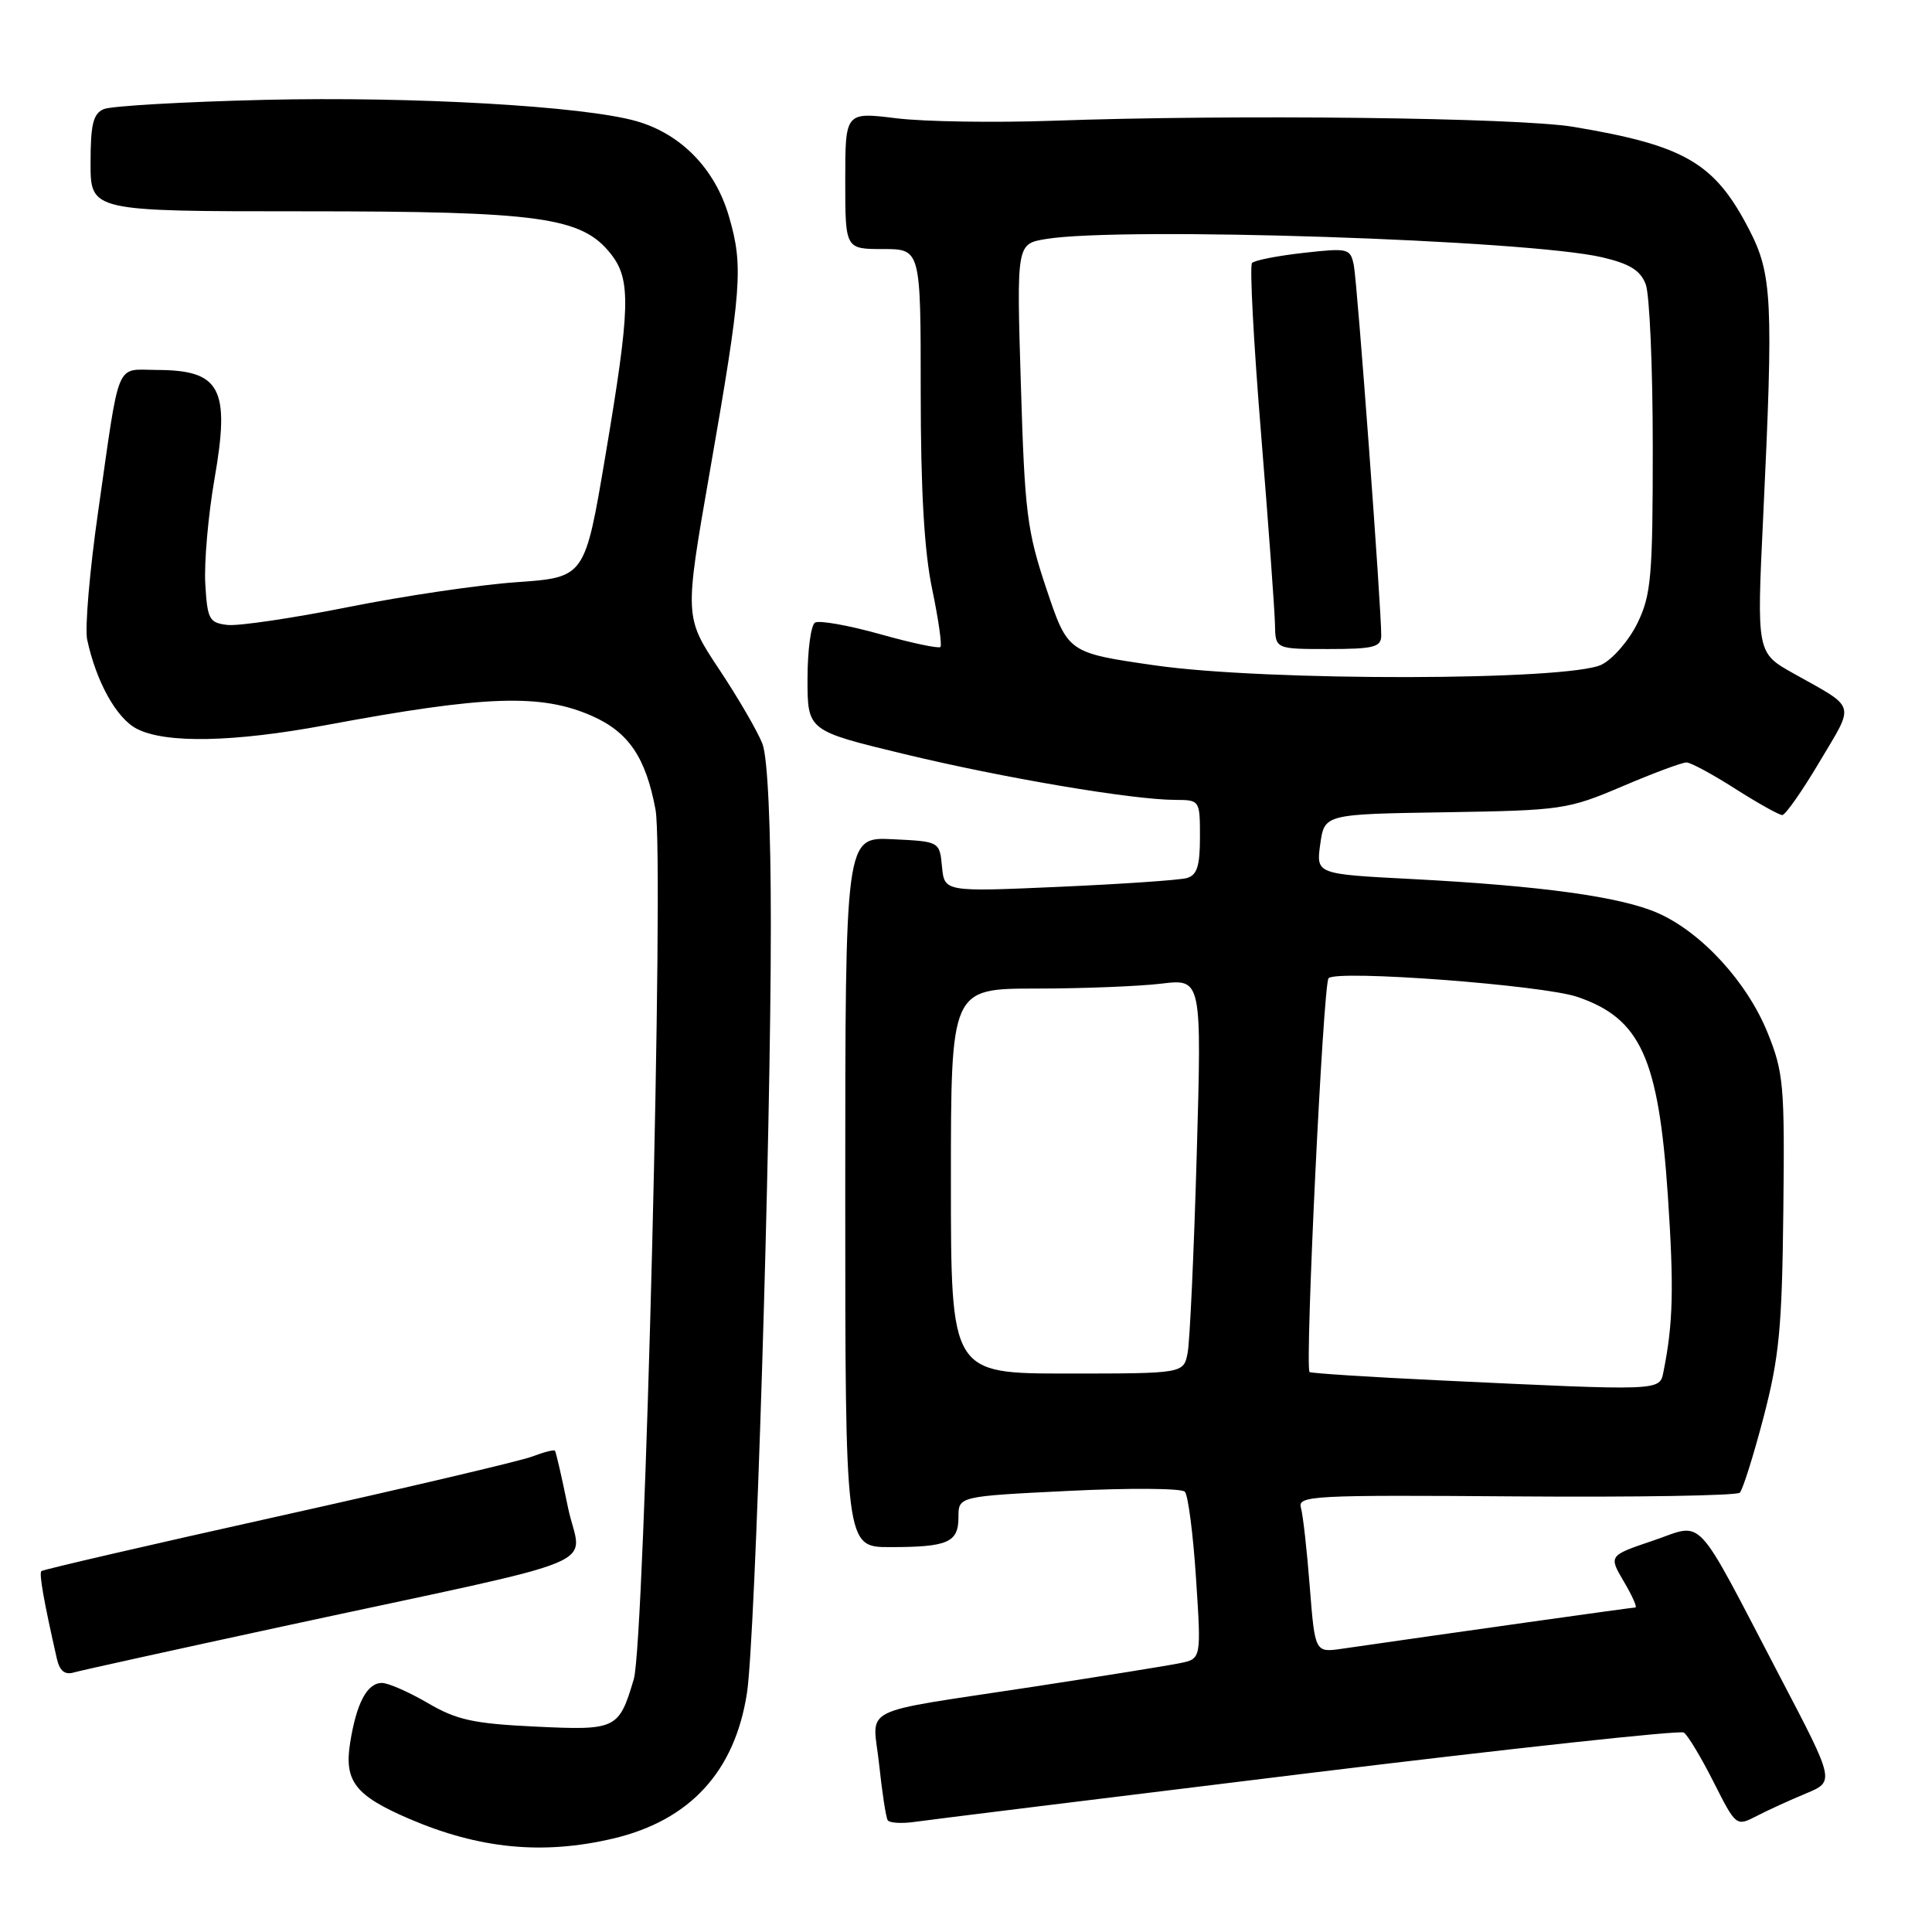 <?xml version="1.0" encoding="UTF-8" standalone="no"?>
<!DOCTYPE svg PUBLIC "-//W3C//DTD SVG 1.1//EN" "http://www.w3.org/Graphics/SVG/1.1/DTD/svg11.dtd" >
<svg xmlns="http://www.w3.org/2000/svg" xmlns:xlink="http://www.w3.org/1999/xlink" version="1.1" viewBox="0 0 256 256">
 <g >
 <path fill="currentColor"
d=" M 81.23 243.62 C 91.42 241.22 97.38 234.74 98.98 224.31 C 100.09 217.10 102.15 150.84 102.14 122.50 C 102.14 109.47 101.72 100.39 101.03 98.57 C 100.41 96.95 97.83 92.51 95.30 88.70 C 90.69 81.76 90.69 81.76 94.03 62.63 C 98.30 38.17 98.52 35.29 96.59 28.68 C 94.76 22.37 90.23 17.72 84.28 16.04 C 77.23 14.05 54.75 12.77 35.09 13.23 C 24.32 13.49 14.71 14.04 13.75 14.46 C 12.34 15.06 12.00 16.47 12.00 21.61 C 12.00 28.00 12.00 28.00 40.32 28.00 C 71.61 28.00 77.10 28.76 80.95 33.66 C 83.64 37.08 83.53 40.75 80.20 60.50 C 77.50 76.50 77.50 76.50 68.50 77.14 C 63.55 77.48 53.49 78.97 46.15 80.44 C 38.80 81.91 31.60 82.97 30.15 82.81 C 27.71 82.52 27.48 82.09 27.20 77.34 C 27.04 74.50 27.59 68.26 28.42 63.47 C 30.52 51.45 29.24 49.04 20.77 49.02 C 15.23 49.00 15.93 47.31 13.01 67.75 C 11.88 75.59 11.23 83.24 11.55 84.75 C 12.76 90.37 15.44 95.18 18.13 96.57 C 21.94 98.54 30.96 98.36 43.20 96.08 C 64.40 92.13 71.69 91.89 78.45 94.87 C 83.30 97.02 85.57 100.36 86.86 107.28 C 88.04 113.60 85.44 217.59 83.98 222.50 C 82.00 229.15 81.69 229.30 70.88 228.78 C 62.73 228.39 60.50 227.90 56.68 225.66 C 54.18 224.20 51.45 223.00 50.61 223.00 C 48.65 223.00 47.24 225.64 46.40 230.90 C 45.58 236.01 47.05 237.91 54.17 240.98 C 63.49 244.99 71.92 245.81 81.23 243.62 Z  M 173.34 234.96 C 200.20 231.68 222.60 229.25 223.11 229.57 C 223.62 229.89 225.39 232.82 227.04 236.09 C 230.04 242.02 230.05 242.03 232.77 240.63 C 234.27 239.85 237.21 238.51 239.31 237.64 C 243.12 236.05 243.12 236.05 235.91 222.28 C 224.28 200.03 225.94 201.81 219.04 204.14 C 213.15 206.13 213.15 206.13 215.17 209.57 C 216.29 211.46 216.97 213.00 216.69 213.00 C 216.28 213.00 192.52 216.34 177.87 218.46 C 174.24 218.99 174.24 218.99 173.55 210.24 C 173.18 205.43 172.65 200.73 172.38 199.78 C 171.92 198.18 173.87 198.08 200.85 198.28 C 216.78 198.40 230.14 198.18 230.53 197.79 C 230.92 197.41 232.34 192.91 233.68 187.79 C 235.76 179.82 236.13 175.94 236.30 160.50 C 236.49 143.79 236.34 142.09 234.21 136.83 C 231.49 130.11 225.44 123.52 219.66 120.98 C 214.75 118.82 204.23 117.37 186.94 116.47 C 174.39 115.82 174.39 115.82 174.94 111.85 C 175.50 107.88 175.50 107.88 191.50 107.63 C 206.98 107.38 207.74 107.27 214.98 104.19 C 219.10 102.43 222.92 101.01 223.48 101.03 C 224.04 101.04 226.95 102.61 229.95 104.53 C 232.95 106.44 235.75 108.00 236.16 108.00 C 236.57 108.00 238.81 104.81 241.12 100.91 C 245.80 93.04 246.07 93.95 237.64 89.23 C 232.77 86.50 232.77 86.50 233.63 68.50 C 235.00 39.74 234.83 36.32 231.75 30.38 C 227.19 21.57 223.26 19.28 208.50 16.81 C 201.17 15.58 163.57 15.14 139.50 16.00 C 131.80 16.27 122.46 16.13 118.75 15.67 C 112.00 14.84 112.00 14.84 112.00 23.92 C 112.00 33.00 112.00 33.00 117.00 33.00 C 122.00 33.00 122.00 33.00 122.00 51.93 C 122.00 65.03 122.47 73.10 123.52 78.08 C 124.35 82.05 124.84 85.49 124.61 85.73 C 124.37 85.96 120.76 85.20 116.58 84.02 C 112.40 82.85 108.54 82.17 107.99 82.50 C 107.45 82.84 107.00 86.20 107.00 89.97 C 107.00 96.82 107.00 96.82 119.75 99.90 C 132.92 103.08 150.06 105.98 155.75 105.99 C 158.98 106.00 159.00 106.04 159.00 110.93 C 159.00 114.78 158.61 115.97 157.25 116.35 C 156.29 116.62 148.67 117.14 140.32 117.51 C 125.14 118.18 125.14 118.18 124.82 114.84 C 124.50 111.50 124.50 111.50 118.25 111.20 C 112.00 110.90 112.00 110.90 112.00 157.95 C 112.00 205.00 112.00 205.00 117.92 205.00 C 125.61 205.00 127.00 204.39 127.00 201.03 C 127.00 198.27 127.00 198.27 141.61 197.55 C 149.65 197.15 156.57 197.20 157.00 197.66 C 157.43 198.12 158.10 203.29 158.48 209.15 C 159.18 219.80 159.18 219.80 156.34 220.38 C 154.78 220.70 146.07 222.10 137.00 223.49 C 113.18 227.13 115.65 225.89 116.49 233.80 C 116.88 237.48 117.39 240.81 117.62 241.18 C 117.85 241.56 119.49 241.66 121.27 241.40 C 123.05 241.14 146.48 238.25 173.34 234.96 Z  M 37.50 215.50 C 82.02 205.89 76.95 208.01 75.25 199.70 C 74.44 195.74 73.67 192.37 73.53 192.22 C 73.39 192.07 72.02 192.42 70.49 193.01 C 68.95 193.59 53.78 197.16 36.78 200.94 C 19.77 204.72 5.69 207.98 5.48 208.18 C 5.16 208.51 5.81 212.21 7.54 219.81 C 7.91 221.41 8.59 221.96 9.78 221.61 C 10.73 221.34 23.20 218.59 37.50 215.50 Z  M 190.63 182.90 C 181.35 182.46 173.65 181.96 173.52 181.80 C 172.89 180.99 175.33 130.38 176.04 129.62 C 177.11 128.47 204.36 130.52 209.00 132.09 C 217.38 134.94 219.77 140.18 221.00 158.43 C 221.82 170.70 221.70 175.38 220.42 181.75 C 219.90 184.33 220.36 184.31 190.63 182.90 Z  M 126.00 156.50 C 126.00 131.00 126.00 131.00 137.25 130.99 C 143.44 130.99 150.92 130.69 153.87 130.34 C 159.24 129.69 159.24 129.69 158.57 153.10 C 158.20 165.97 157.66 177.74 157.37 179.25 C 156.84 182.00 156.84 182.00 141.42 182.00 C 126.00 182.00 126.00 182.00 126.00 156.50 Z  M 153.00 88.16 C 141.50 86.50 141.50 86.50 138.66 78.04 C 136.08 70.34 135.78 67.91 135.27 50.95 C 134.70 32.31 134.70 32.31 138.60 31.67 C 148.64 30.01 202.50 31.78 212.32 34.10 C 215.95 34.95 217.37 35.83 218.07 37.68 C 218.58 39.03 219.00 48.73 219.00 59.25 C 219.00 76.37 218.79 78.80 216.99 82.53 C 215.88 84.82 213.74 87.31 212.24 88.06 C 207.93 90.22 167.76 90.29 153.00 88.16 Z  M 183.02 84.25 C 183.06 80.84 179.85 37.47 179.39 35.16 C 178.93 32.91 178.67 32.84 172.71 33.51 C 169.29 33.89 166.23 34.49 165.90 34.85 C 165.57 35.21 166.11 45.40 167.10 57.50 C 168.08 69.60 168.91 80.96 168.94 82.75 C 169.00 86.00 169.00 86.00 176.00 86.00 C 181.99 86.00 183.00 85.75 183.02 84.25 Z "/>
</g>
</svg>